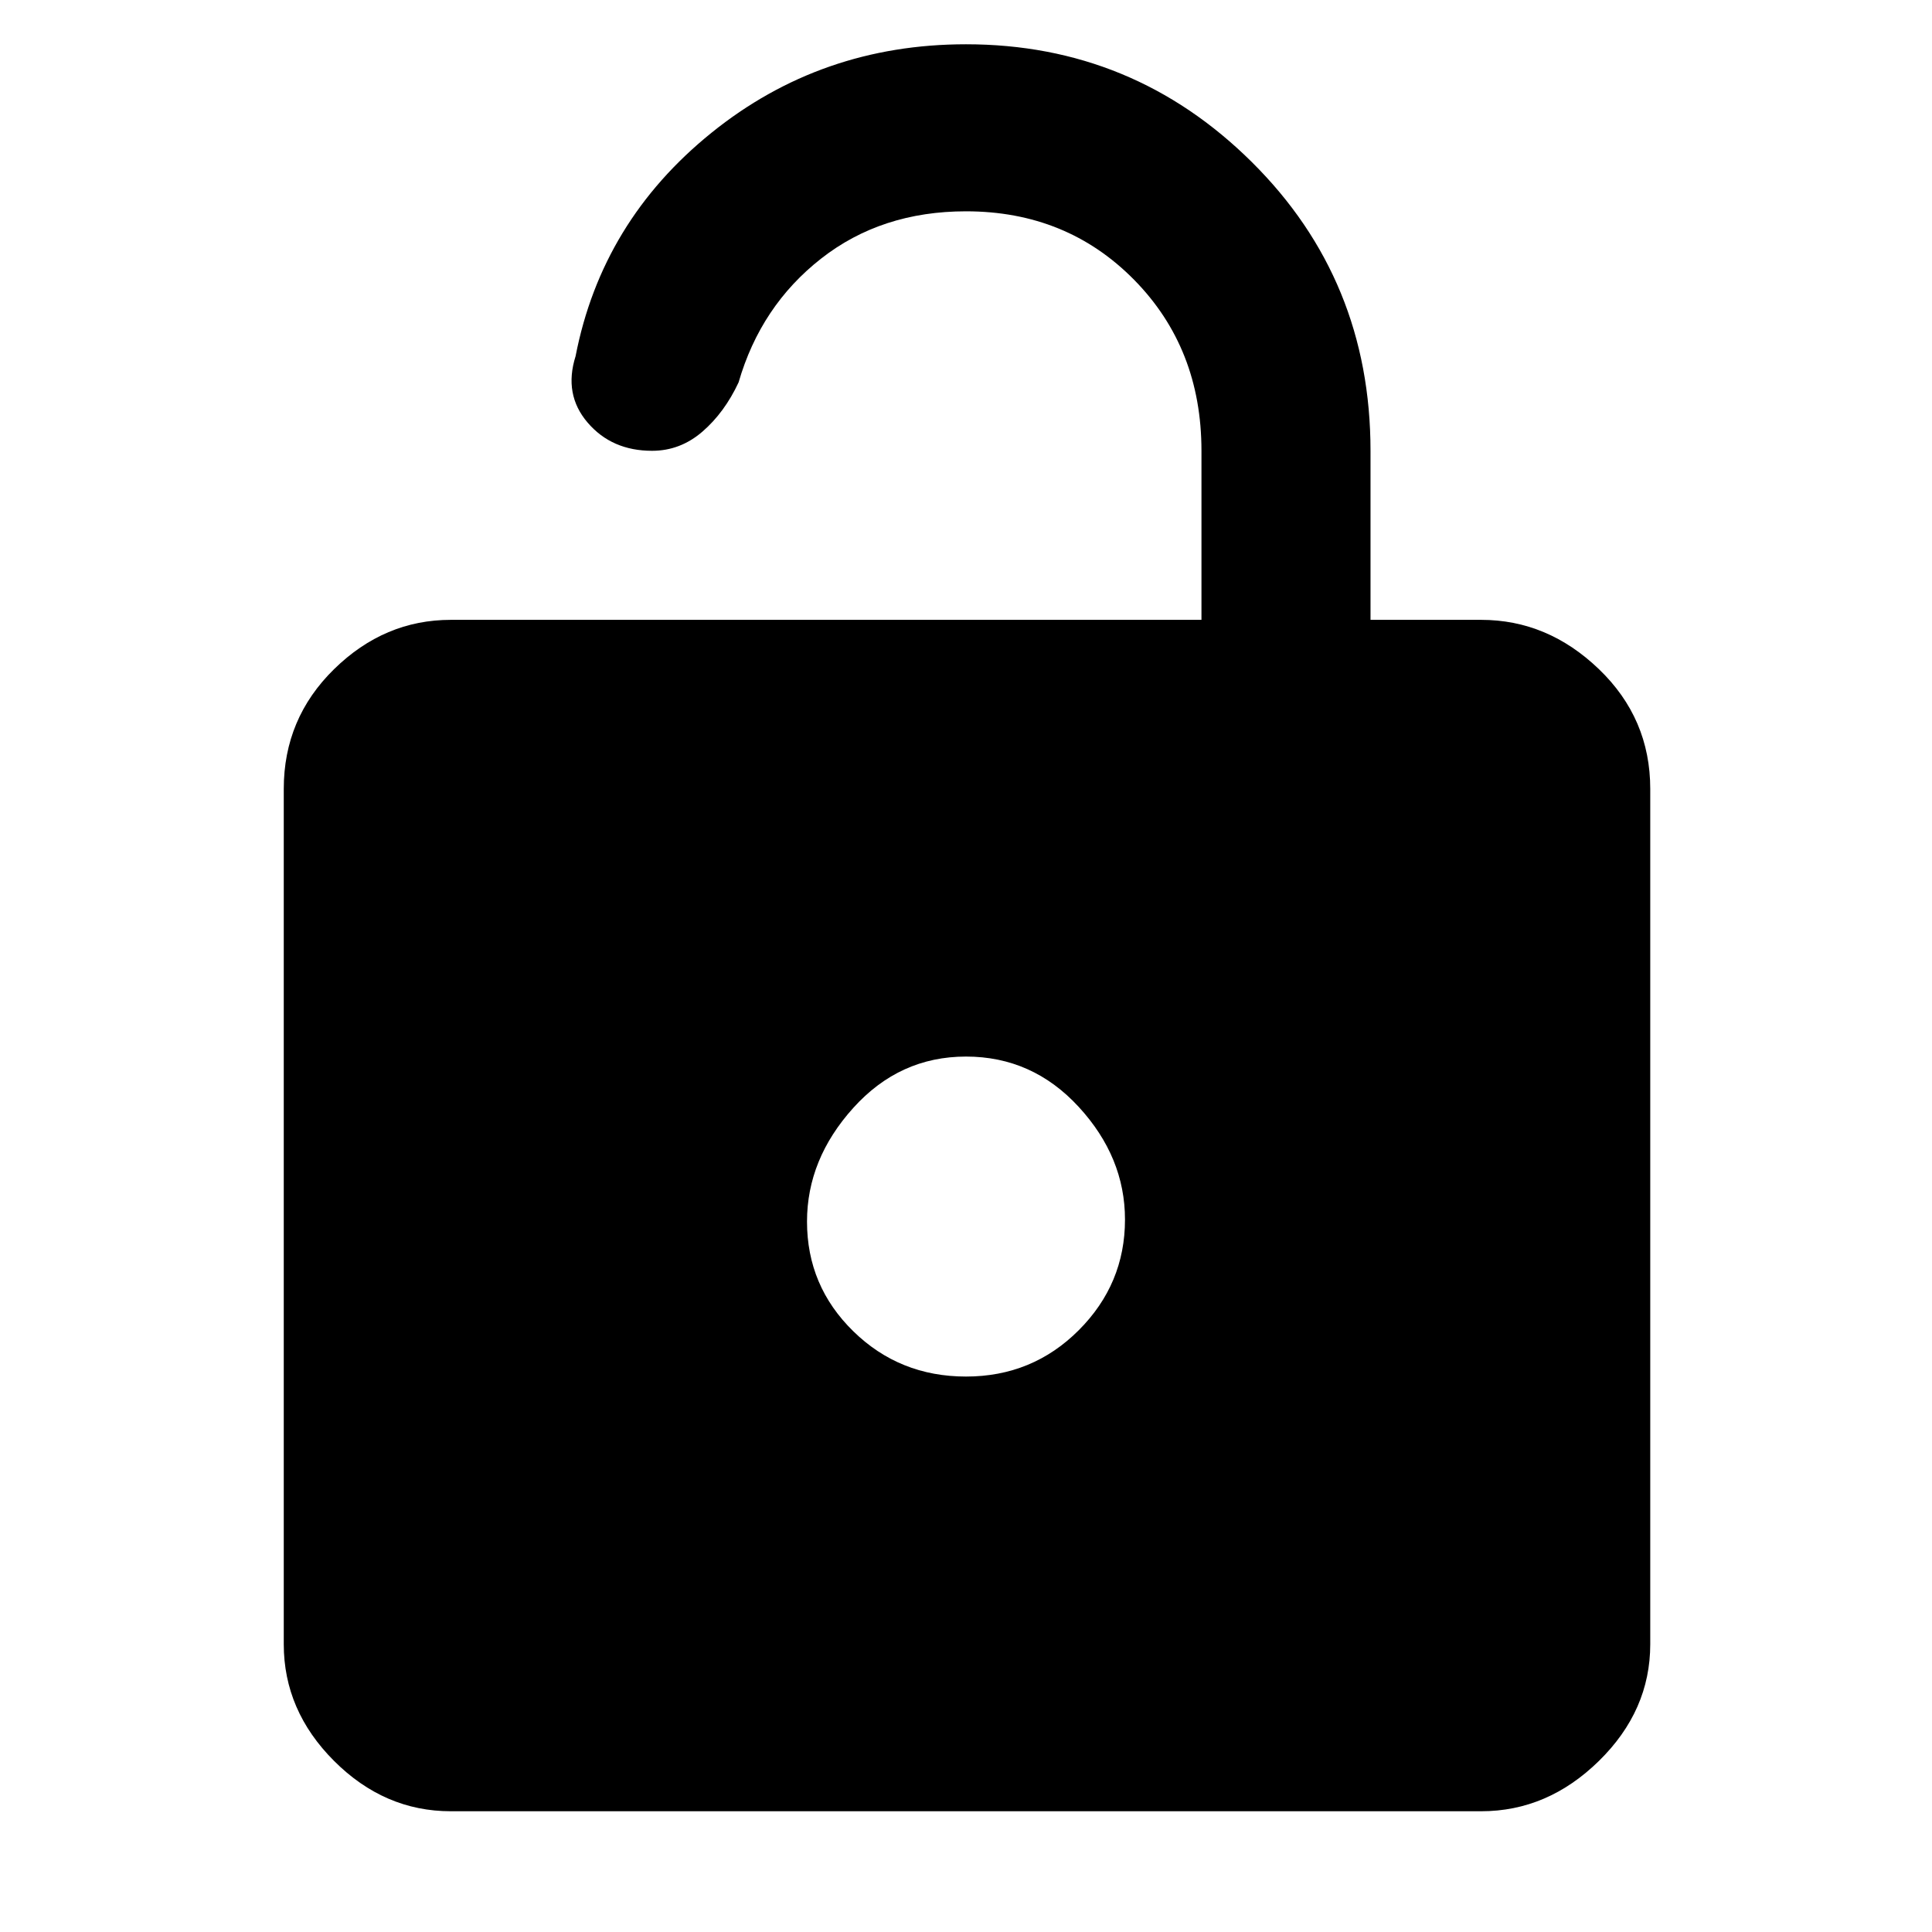 <svg xmlns="http://www.w3.org/2000/svg" height="48" width="48"><path d="M11.2 45Q9.55 45 8.3 43.75Q7.05 42.5 7.05 40.85V19.6Q7.05 17.85 8.3 16.625Q9.55 15.4 11.2 15.4H29.85V11.2Q29.85 8.65 28.175 6.95Q26.5 5.25 24 5.25Q21.9 5.25 20.4 6.425Q18.9 7.6 18.35 9.5Q18 10.25 17.45 10.725Q16.9 11.2 16.2 11.2Q15.2 11.2 14.6 10.5Q14 9.8 14.3 8.85Q14.95 5.5 17.675 3.3Q20.4 1.1 24 1.1Q28.15 1.1 31.1 4.025Q34.05 6.95 34.05 11.2V15.4H36.8Q38.45 15.4 39.725 16.625Q41 17.85 41 19.6V40.85Q41 42.5 39.725 43.75Q38.45 45 36.8 45ZM24 34.2Q25.65 34.2 26.8 33.05Q27.95 31.9 27.95 30.3Q27.95 28.75 26.8 27.5Q25.65 26.25 24 26.25Q22.35 26.25 21.2 27.525Q20.05 28.8 20.05 30.35Q20.05 31.95 21.2 33.075Q22.35 34.2 24 34.2Z"/></svg>